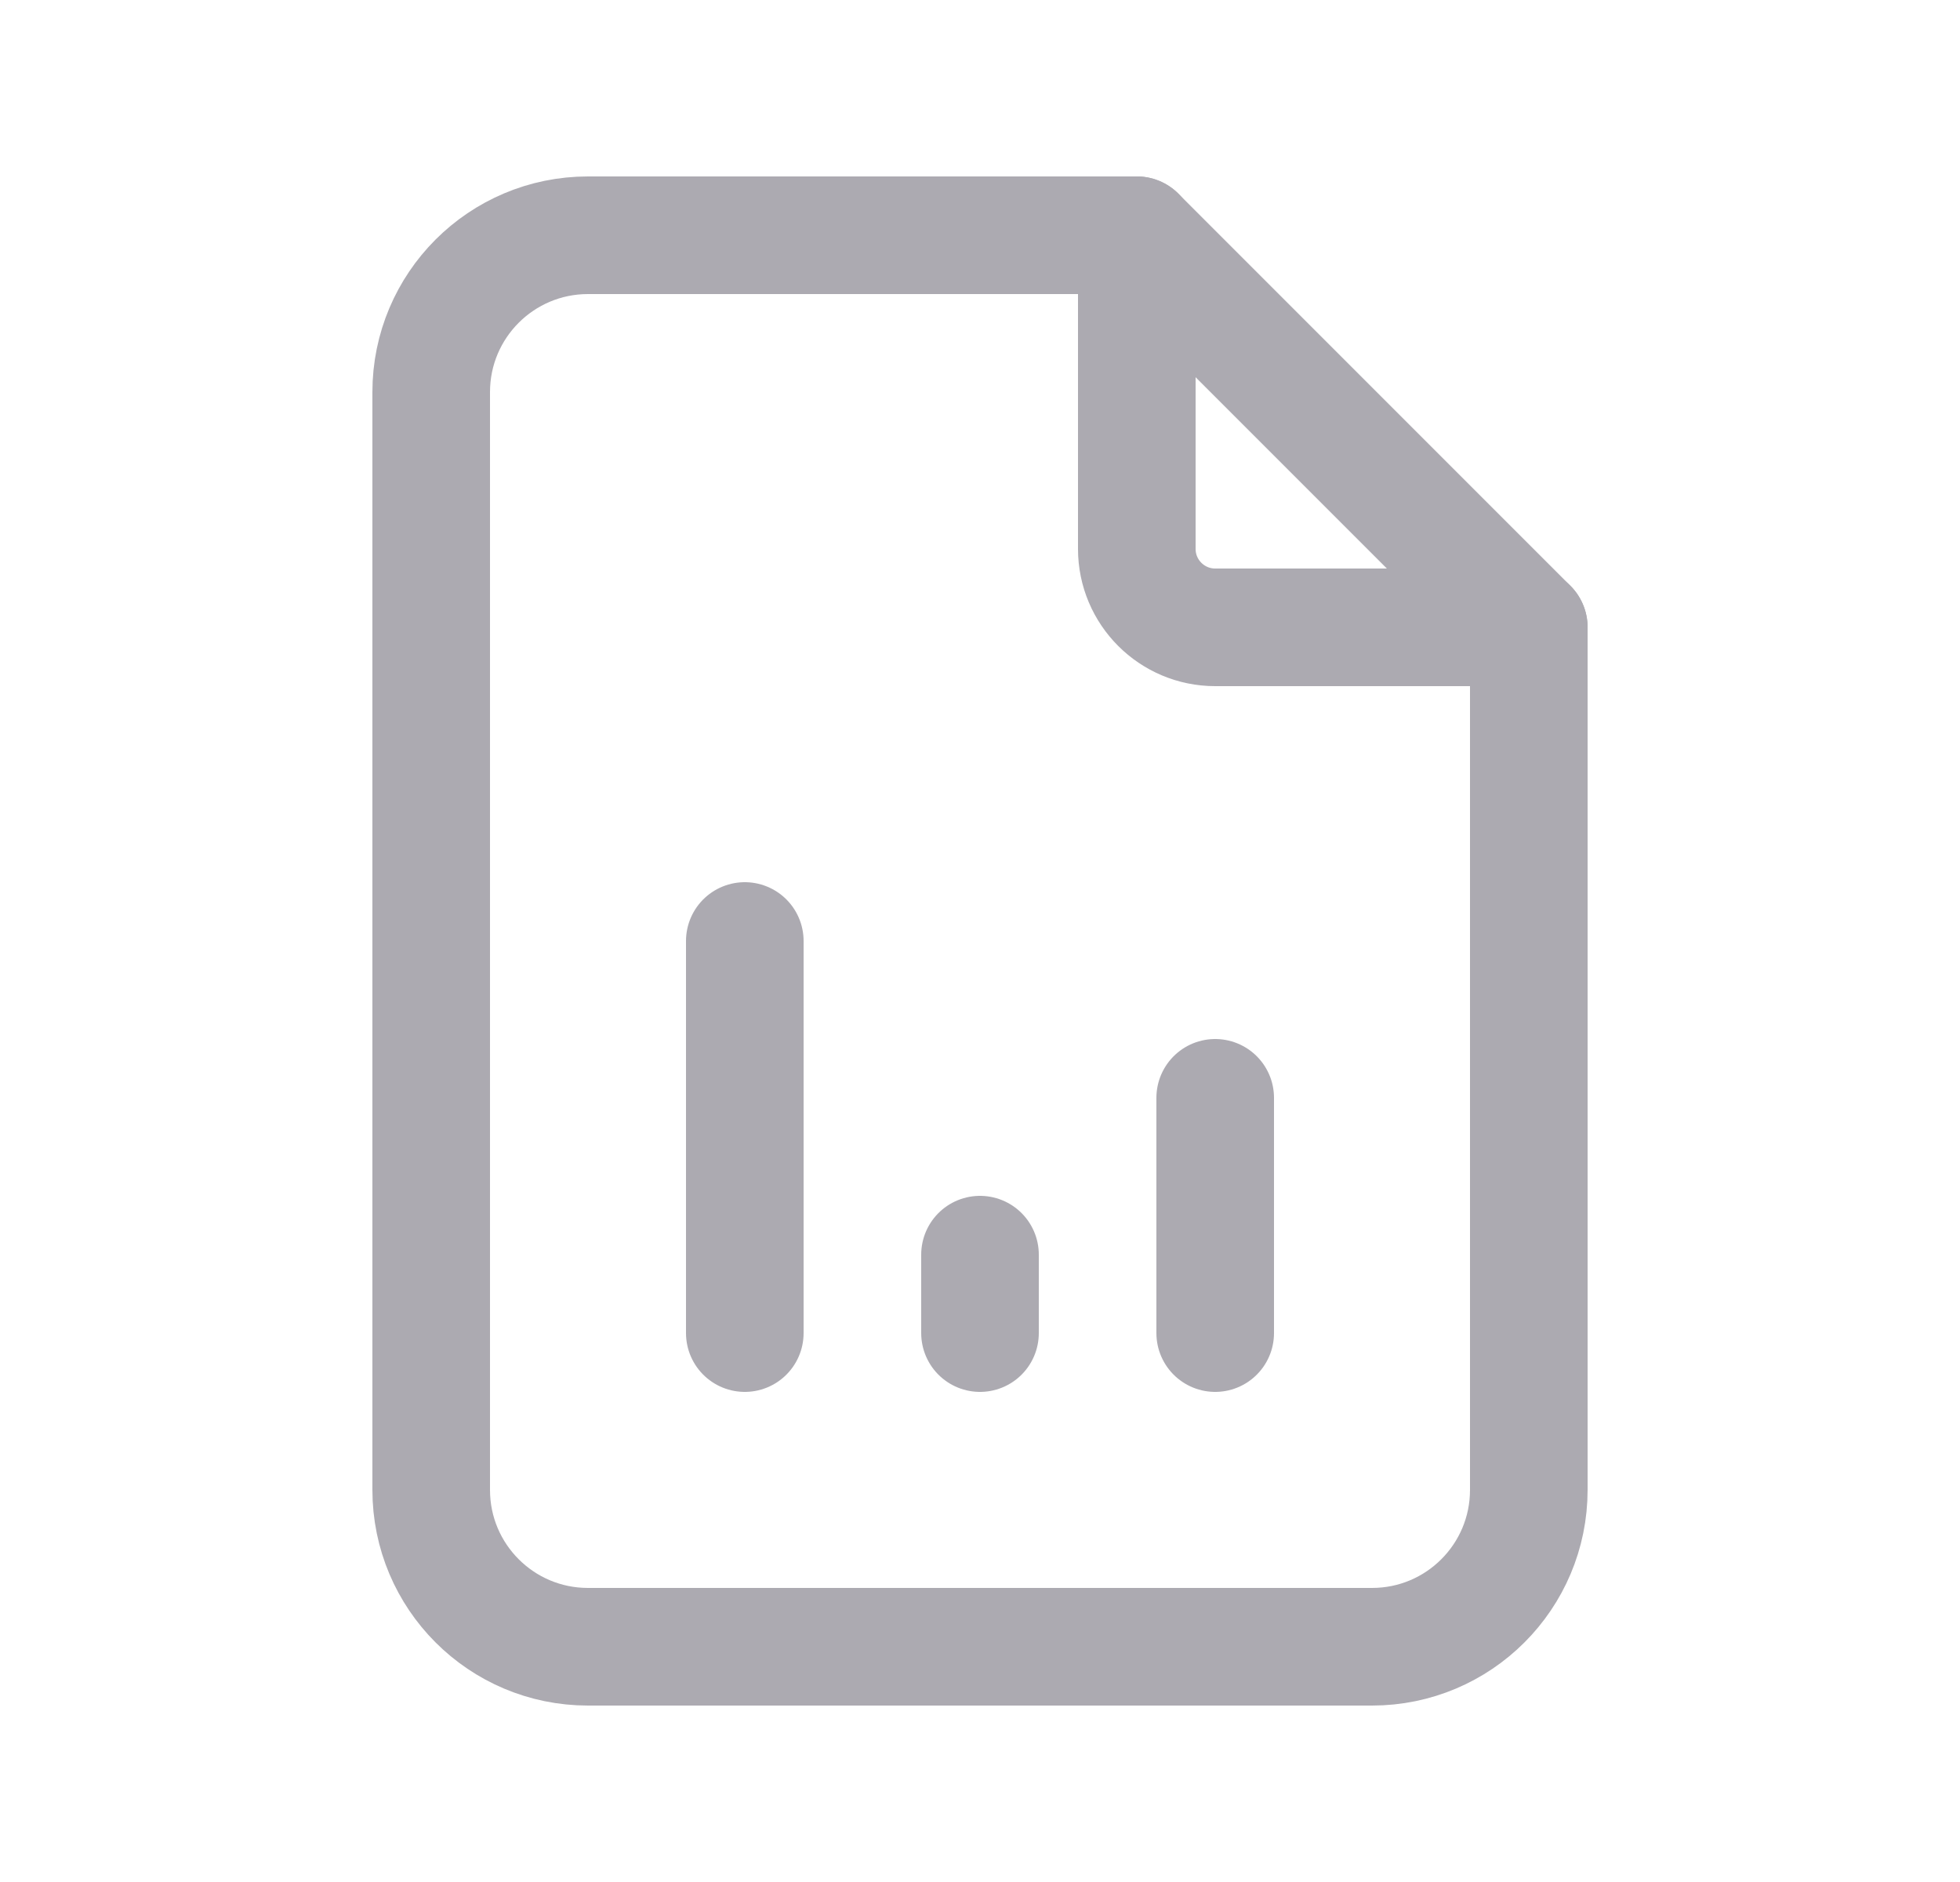 <svg width="25" height="24" viewBox="0 0 25 24" fill="none" xmlns="http://www.w3.org/2000/svg">
<path d="M14.5 3V7C14.5 7.552 14.948 8 15.5 8H19.5" stroke="#ACAAB1" stroke-width="1.5" stroke-linecap="round" stroke-linejoin="round"/>
<path fill-rule="evenodd" clip-rule="evenodd" d="M17.5 21H7.5C6.395 21 5.5 20.105 5.5 19V5C5.5 3.895 6.395 3 7.5 3H14.5L19.5 8V19C19.5 20.105 18.605 21 17.5 21Z" stroke="#ACAAB1" stroke-width="1.5" stroke-linecap="round" stroke-linejoin="round"/>
<path d="M9.5 17V12" stroke="#ACAAB1" stroke-width="1.5" stroke-linecap="round" stroke-linejoin="round"/>
<path d="M12.5 17V16" stroke="#ACAAB1" stroke-width="1.5" stroke-linecap="round" stroke-linejoin="round"/>
<path d="M15.5 17V14" stroke="#ACAAB1" stroke-width="1.5" stroke-linecap="round" stroke-linejoin="round"/>
</svg>
